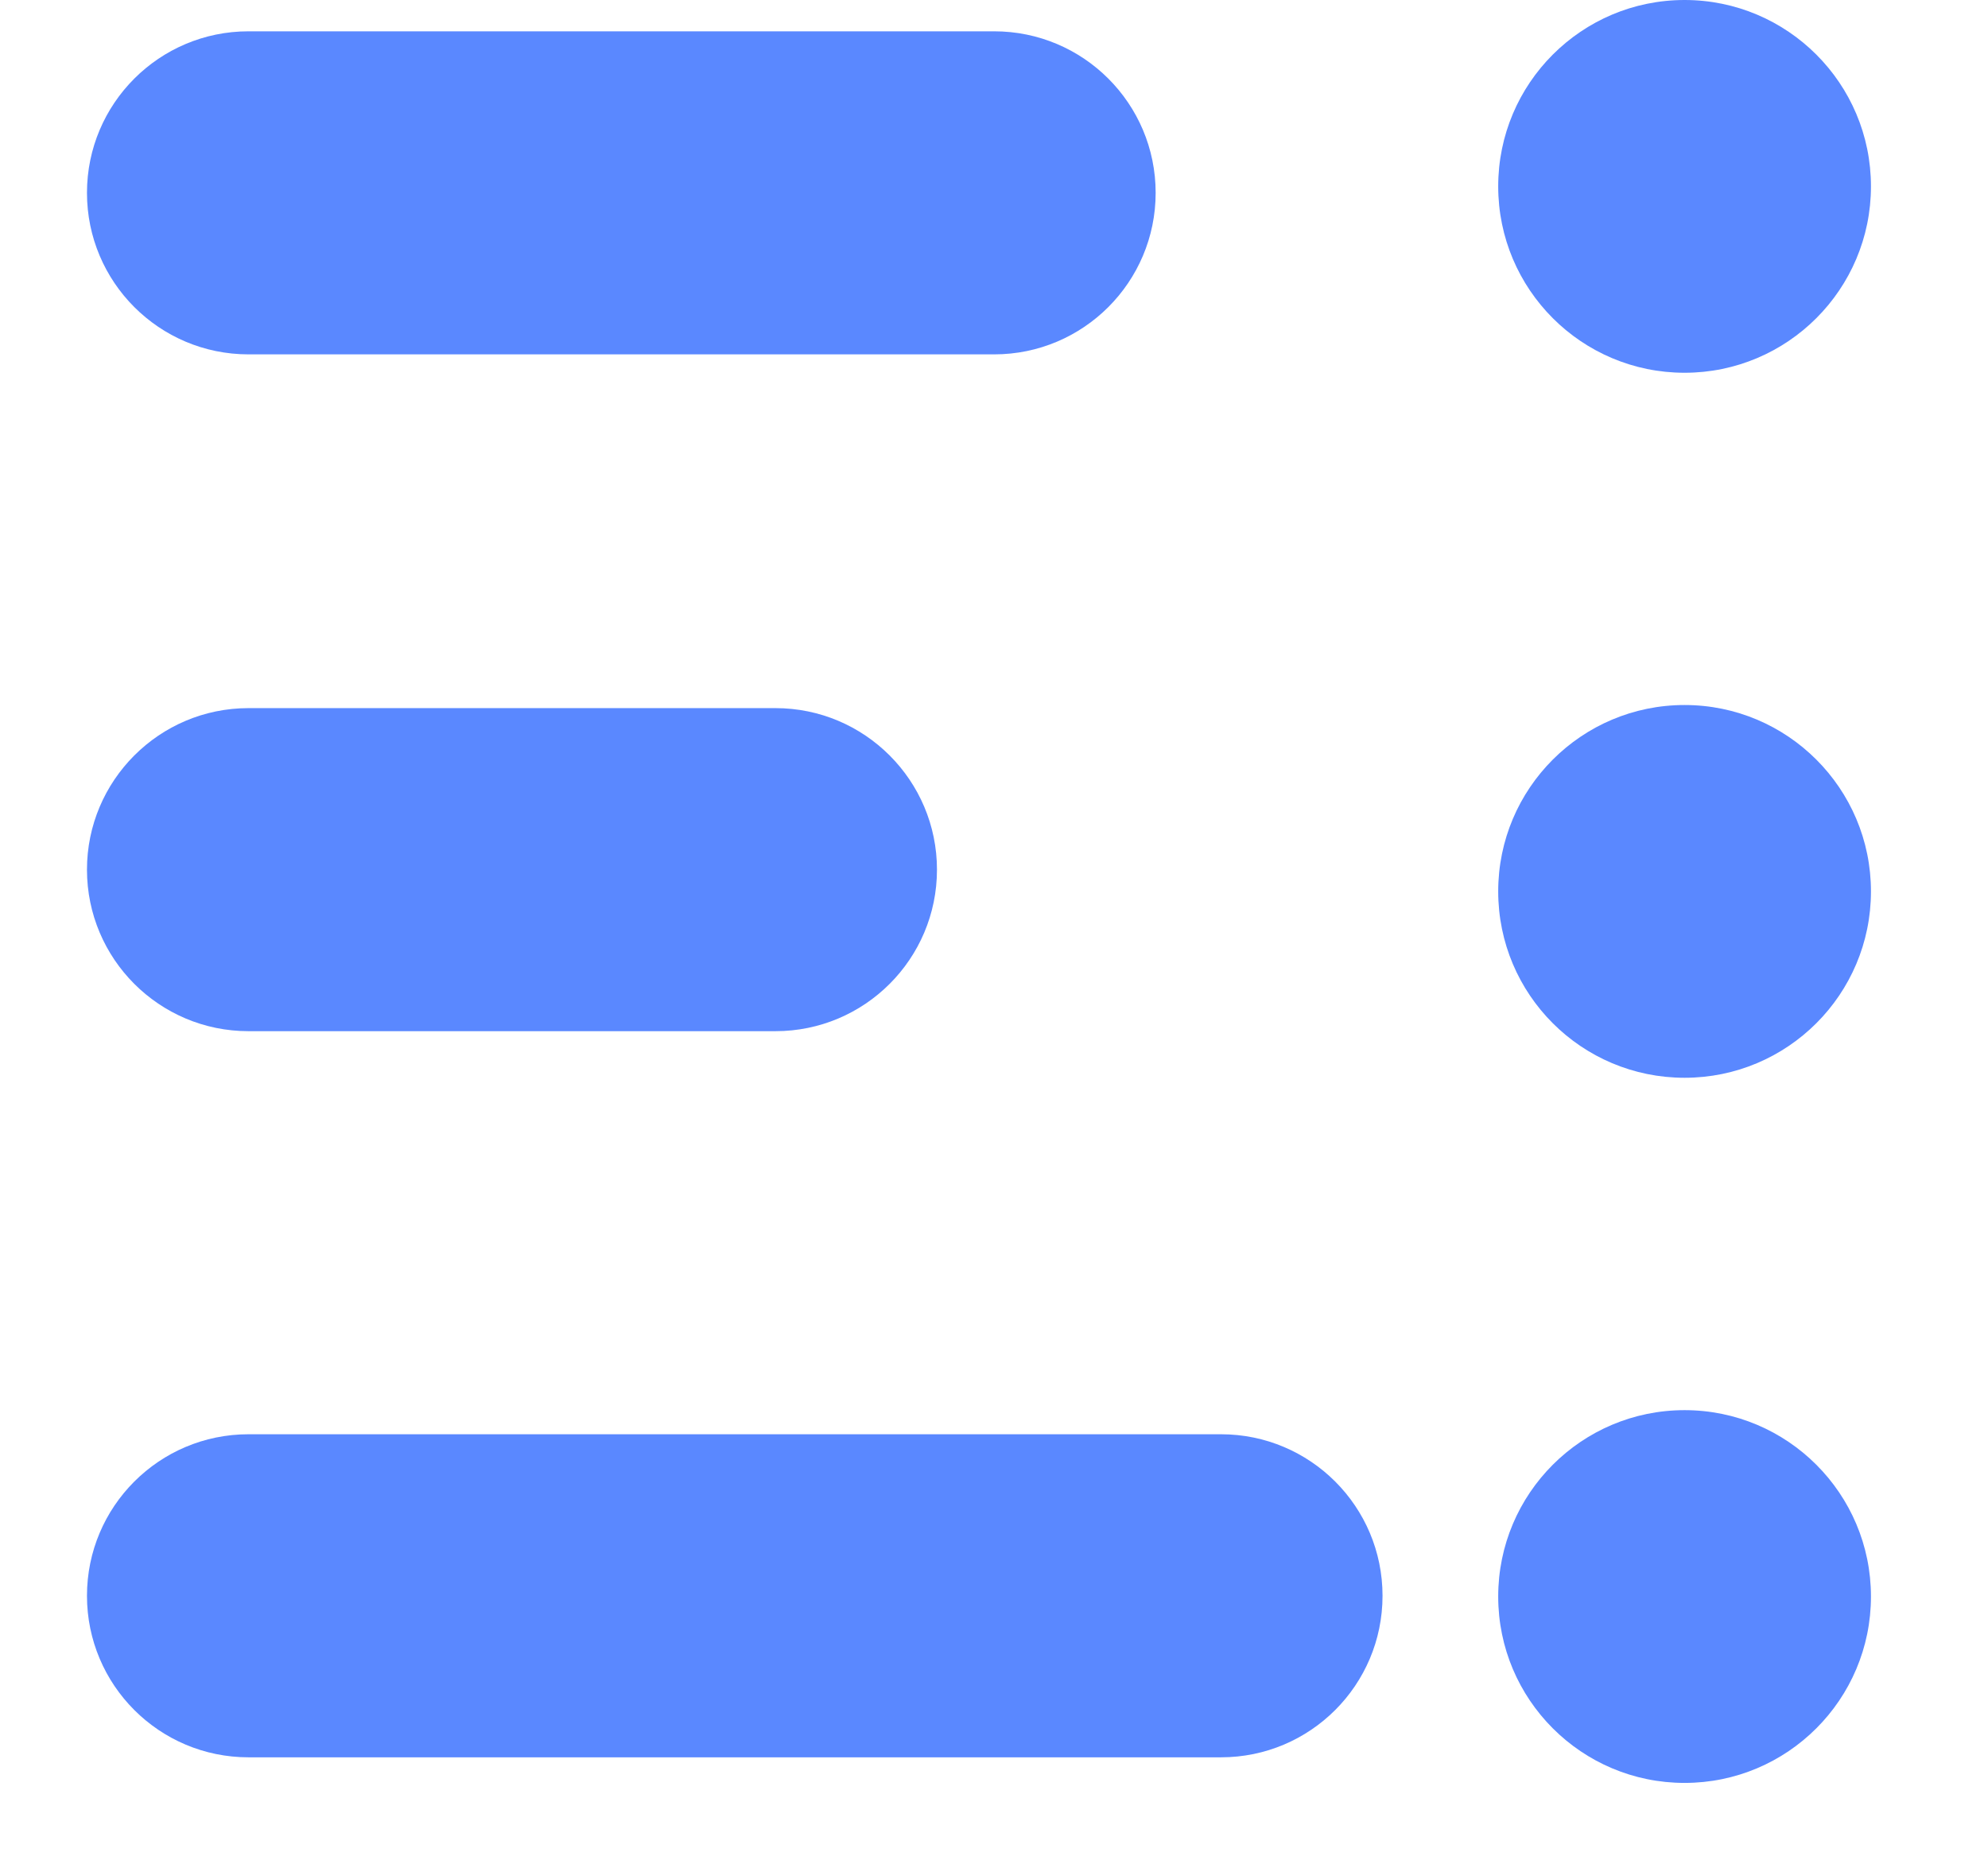 <svg width="16" height="15" viewBox="0 0 16 15" fill="none" xmlns="http://www.w3.org/2000/svg">
<path fill-rule="evenodd" clip-rule="evenodd" d="M0.7 1.552C0.7 0.834 1.282 0.252 2 0.252H8.001C8.719 0.252 9.301 0.834 9.301 1.552C9.301 2.27 8.719 2.852 8.001 2.852H2C1.282 2.852 0.7 2.27 0.7 1.552Z" fill="#5A88FF"/>
<path fill-rule="evenodd" clip-rule="evenodd" d="M0.7 6.999C0.7 6.282 1.282 5.699 2 5.699L6.241 5.699C6.959 5.699 7.541 6.282 7.541 6.999C7.541 7.717 6.959 8.299 6.241 8.299L2 8.299C1.282 8.299 0.7 7.717 0.7 6.999Z" fill="#5A88FF"/>
<path fill-rule="evenodd" clip-rule="evenodd" d="M0.7 12.843C0.7 12.125 1.282 11.543 2 11.543L9.827 11.543C10.545 11.543 11.127 12.125 11.127 12.843C11.127 13.561 10.545 14.143 9.827 14.143L2 14.143C1.282 14.143 0.7 13.561 0.7 12.843Z" fill="#5A88FF"/>
<path d="M15.058 12.849C15.058 13.677 14.386 14.349 13.558 14.349C12.729 14.349 12.058 13.677 12.058 12.849C12.058 12.021 12.729 11.349 13.558 11.349C14.386 11.349 15.058 12.021 15.058 12.849Z" fill="#5A88FF"/>
<path d="M15.058 7.174C15.058 8.003 14.386 8.674 13.558 8.674C12.729 8.674 12.058 8.003 12.058 7.174C12.058 6.346 12.729 5.674 13.558 5.674C14.386 5.674 15.058 6.346 15.058 7.174Z" fill="#5A88FF"/>
<path d="M15.058 1.5C15.058 2.328 14.386 3 13.558 3C12.729 3 12.058 2.328 12.058 1.5C12.058 0.672 12.729 0 13.558 0C14.386 0 15.058 0.672 15.058 1.5Z" fill="#5A88FF"/>
</svg>
